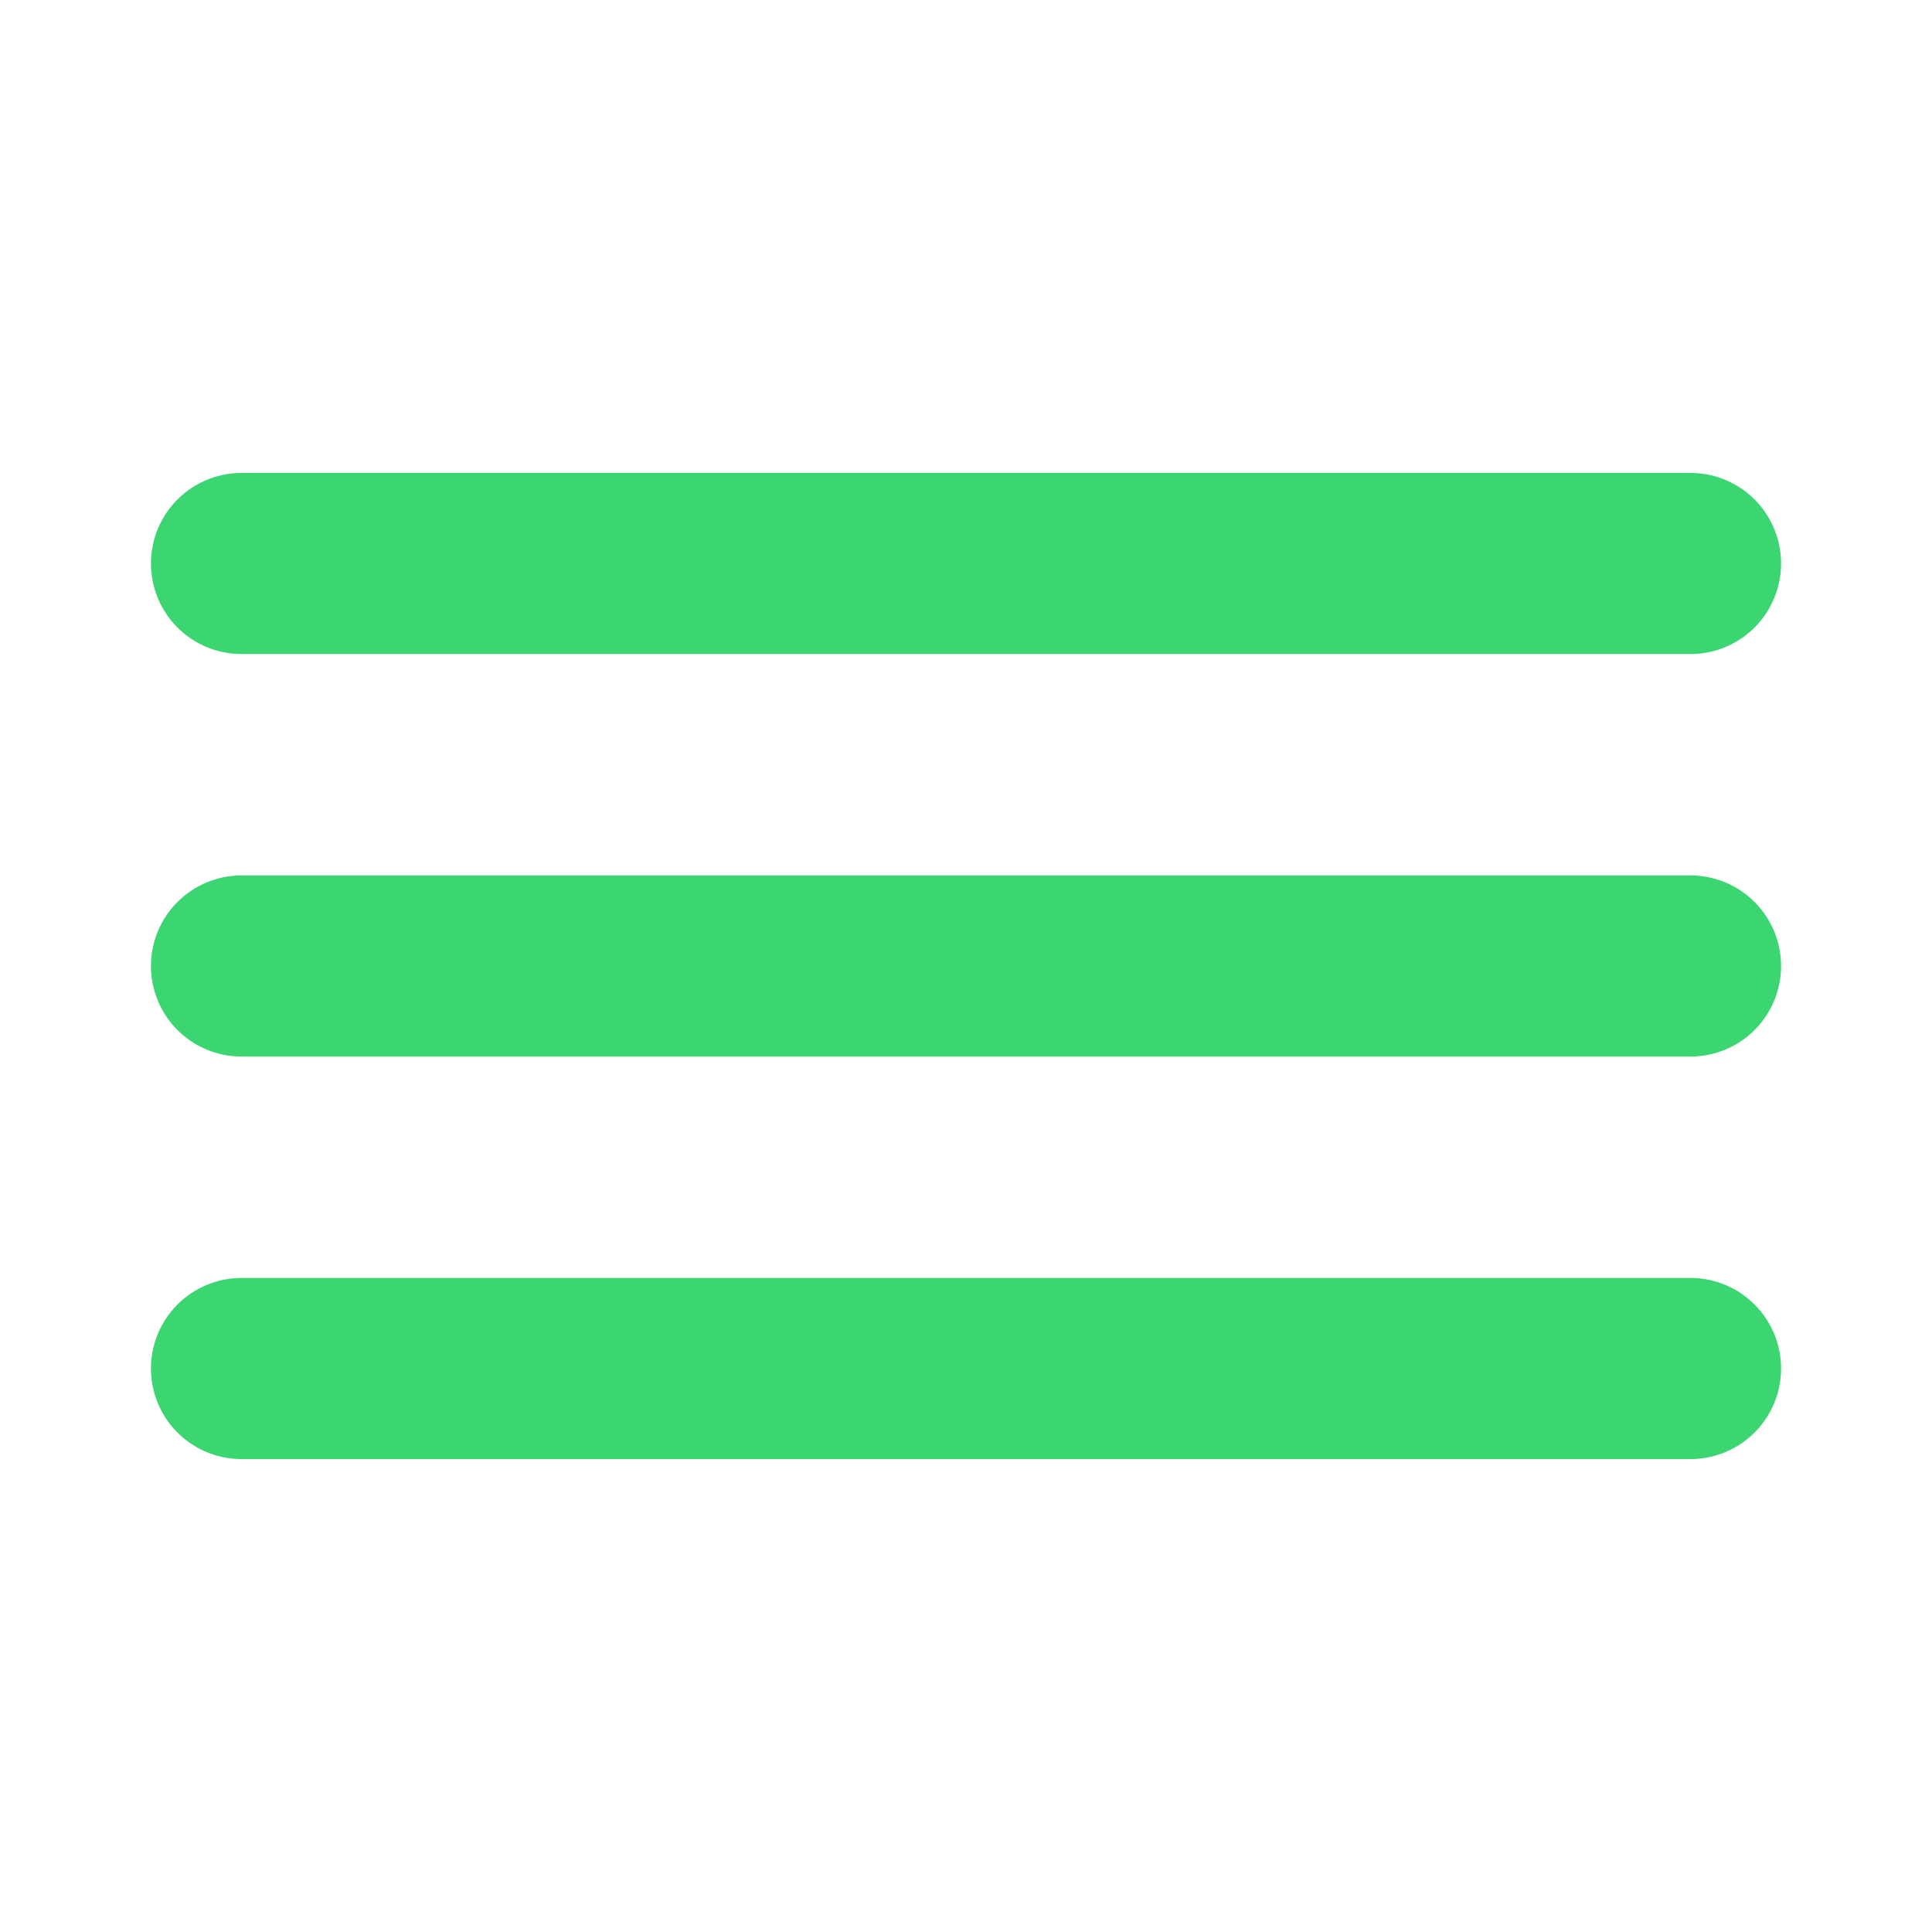 <svg width="32" height="32" viewBox="0 0 32 32" fill="none" xmlns="http://www.w3.org/2000/svg">
<path d="M4 9.333H28" stroke="#3BD671" stroke-width="3" stroke-linecap="round"/>
<path d="M4 16H28" stroke="#3BD671" stroke-width="3" stroke-linecap="round"/>
<path d="M4 22.667H28" stroke="#3BD671" stroke-width="3" stroke-linecap="round"/>
</svg>
